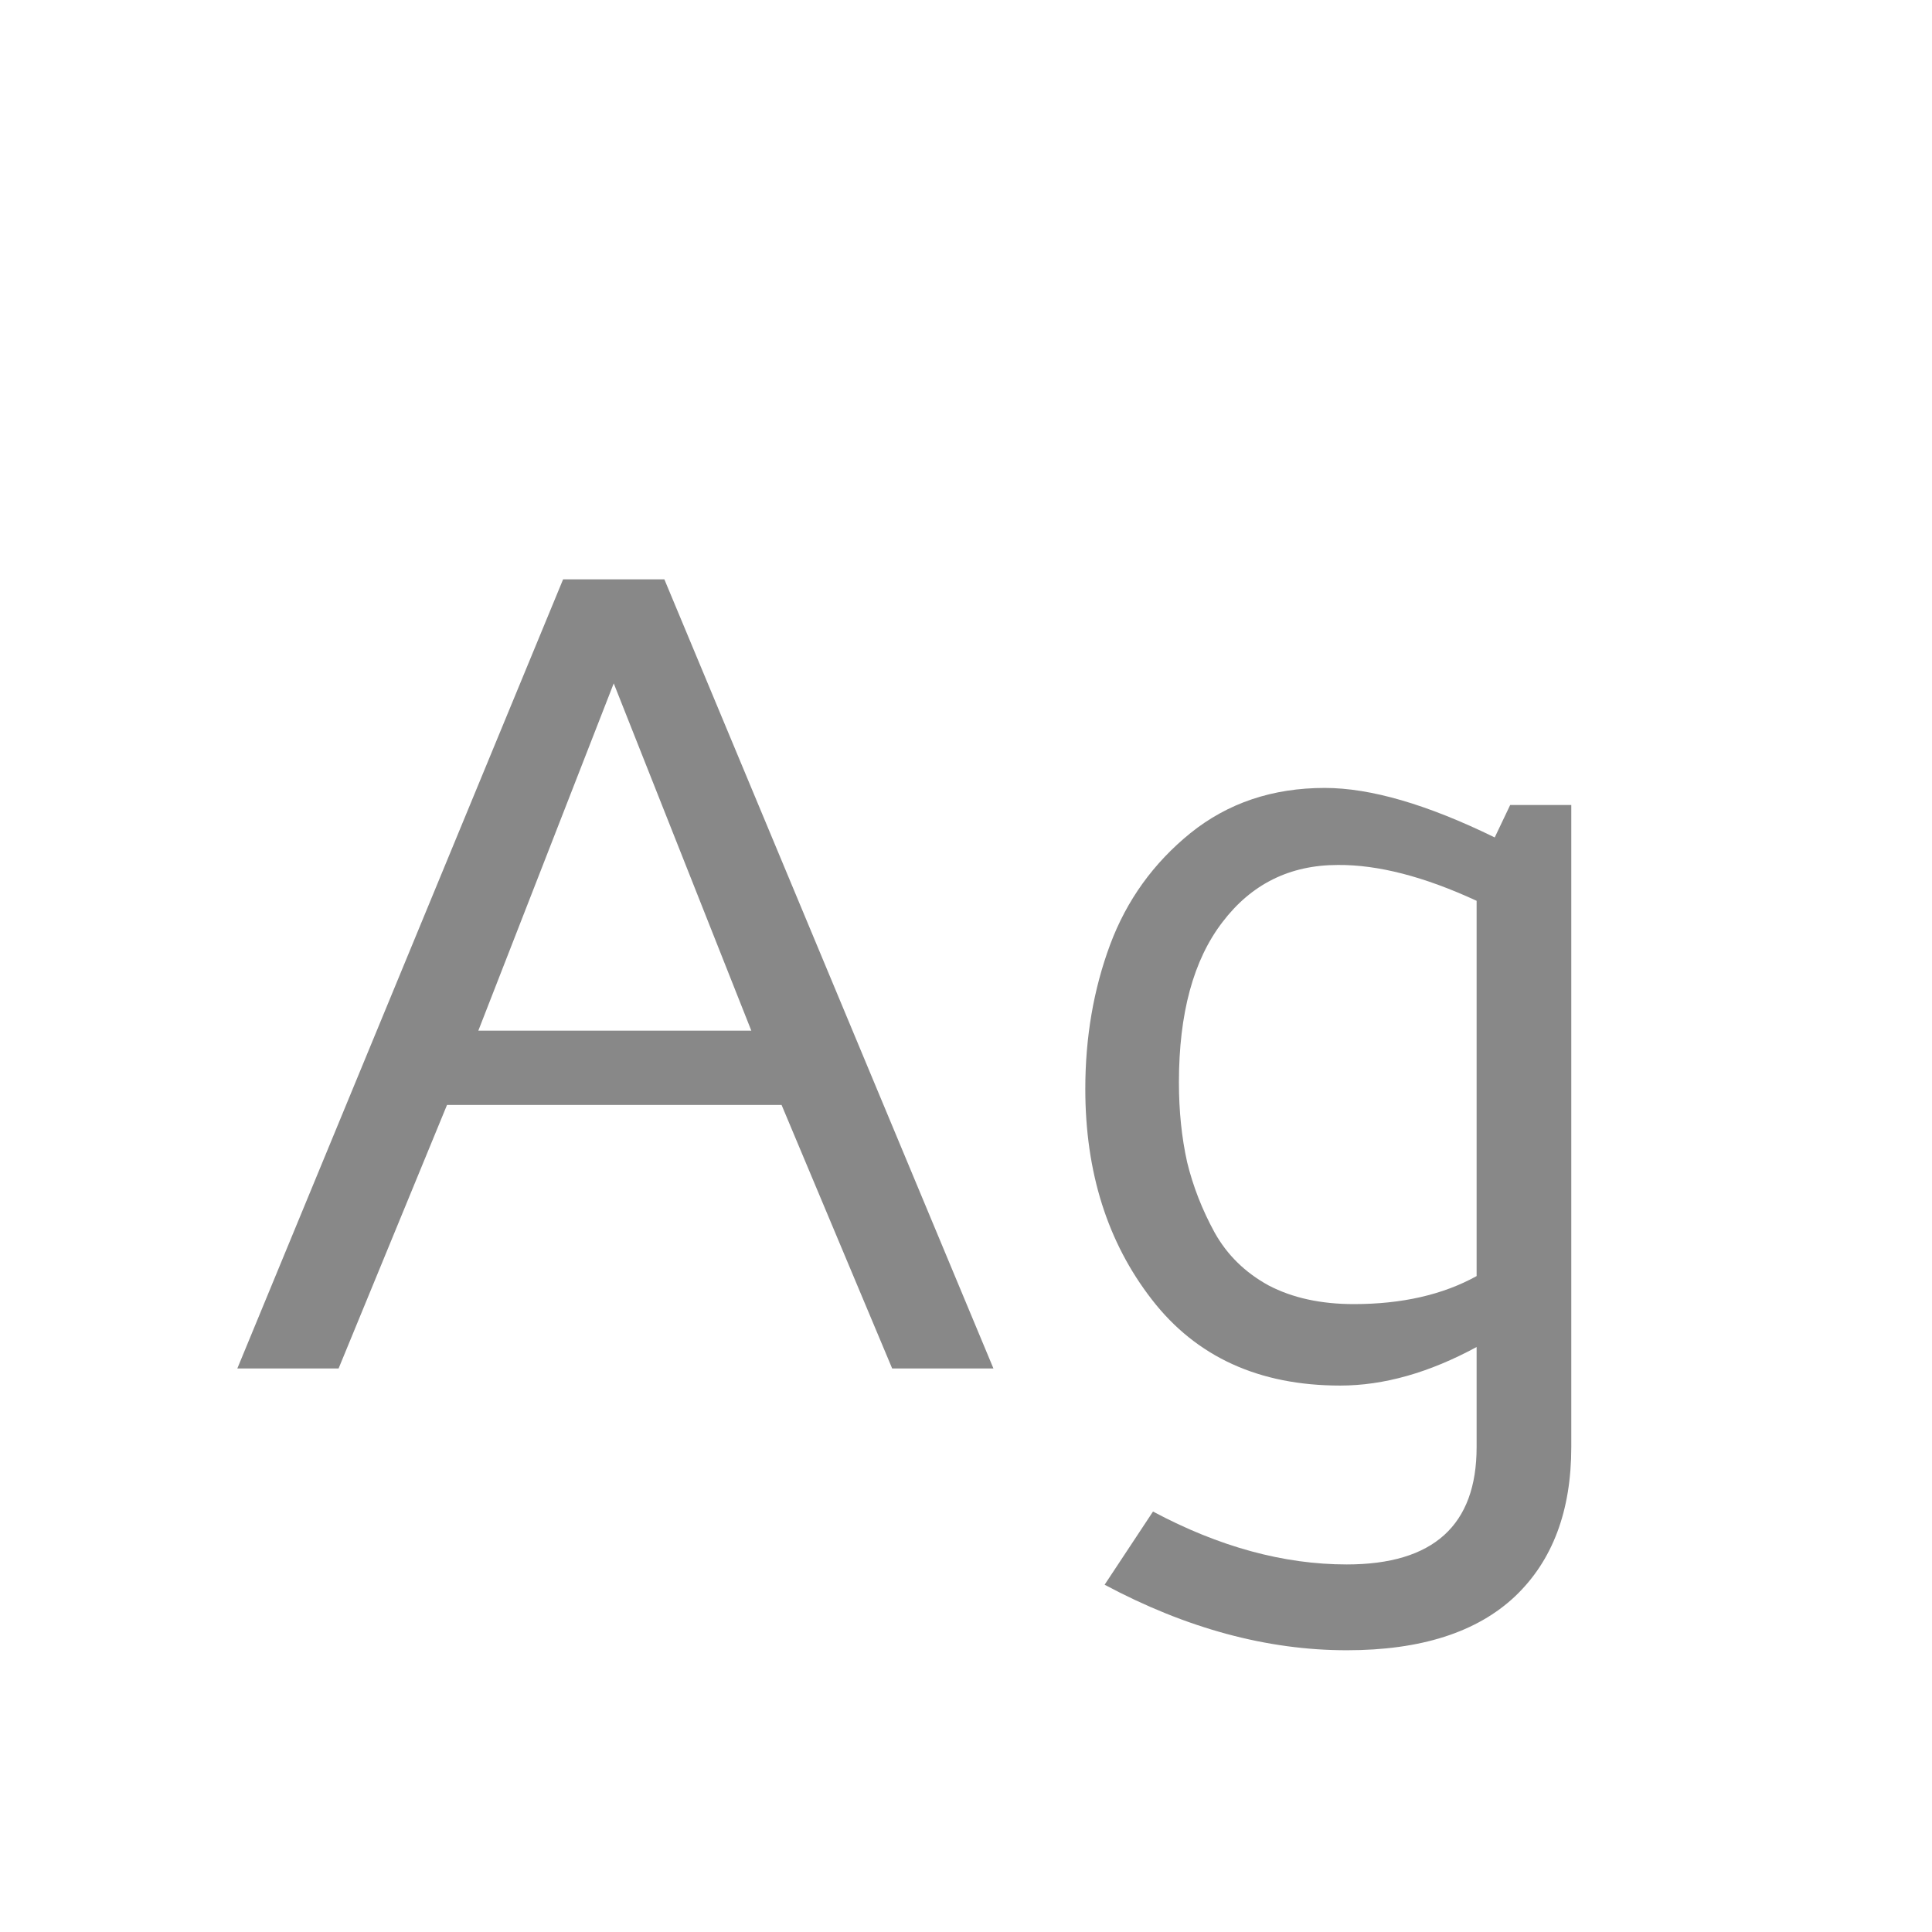 <svg width="24" height="24" viewBox="0 0 24 24" fill="none" xmlns="http://www.w3.org/2000/svg">
<path d="M2.948 17L6.995 7.197H8.253L12.341 17H11.083L9.709 13.726H5.553L4.206 17H2.948ZM5.942 12.803H9.333L7.624 8.489L5.942 12.803ZM13.482 13.527C13.482 12.885 13.585 12.288 13.79 11.736C13.995 11.185 14.328 10.722 14.788 10.349C15.253 9.975 15.809 9.788 16.456 9.788C17.026 9.788 17.73 9.993 18.568 10.403L18.76 10H19.519V17.977C19.519 18.77 19.286 19.388 18.821 19.83C18.347 20.277 17.65 20.5 16.73 20.5C15.741 20.5 14.738 20.229 13.722 19.686L14.323 18.777C15.144 19.215 15.946 19.434 16.73 19.434C17.805 19.434 18.343 18.948 18.343 17.977V16.733C17.755 17.052 17.19 17.212 16.648 17.212C15.64 17.212 14.861 16.856 14.31 16.145C13.758 15.435 13.482 14.562 13.482 13.527ZM14.645 13.445C14.645 13.801 14.679 14.131 14.747 14.437C14.82 14.737 14.934 15.029 15.089 15.312C15.244 15.589 15.467 15.808 15.759 15.968C16.055 16.123 16.408 16.2 16.818 16.2C17.415 16.2 17.924 16.084 18.343 15.852V11.19C17.691 10.889 17.117 10.741 16.62 10.745C16.023 10.745 15.545 10.982 15.185 11.456C14.825 11.925 14.645 12.588 14.645 13.445Z" fill="#888888"/>
</svg>
